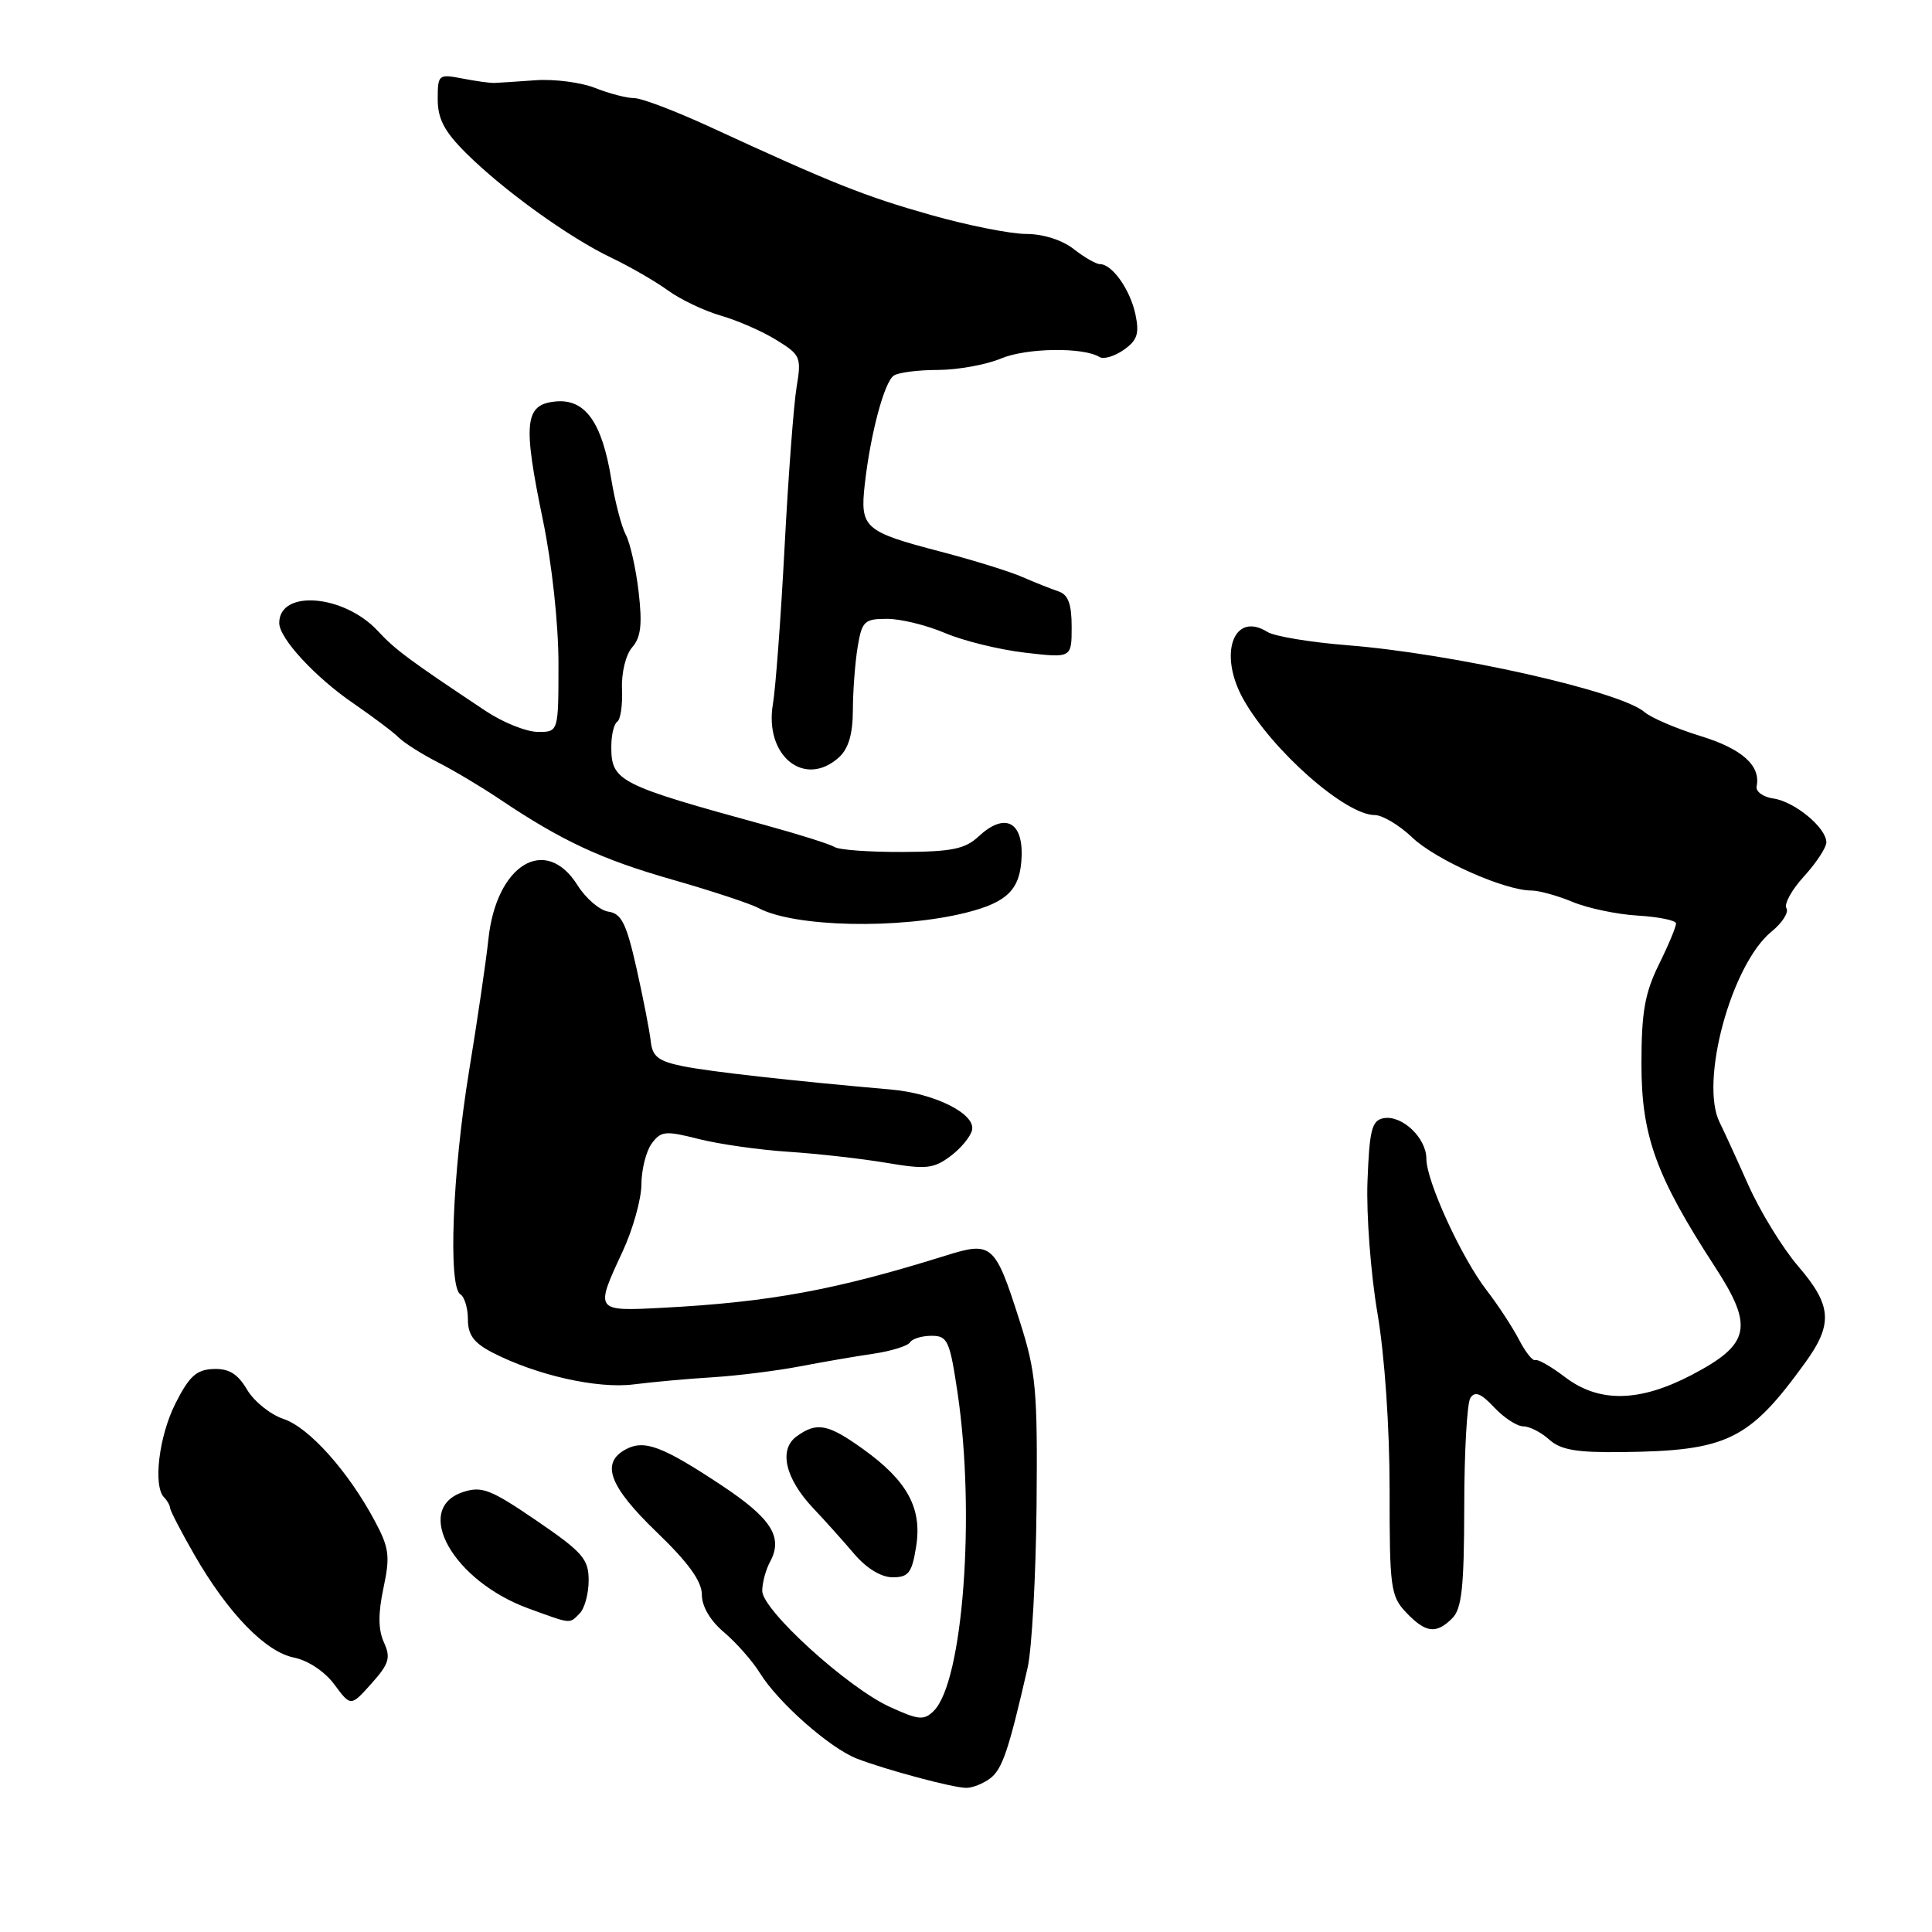 <?xml version="1.0" encoding="UTF-8" standalone="no"?>
<!DOCTYPE svg PUBLIC "-//W3C//DTD SVG 1.1//EN" "http://www.w3.org/Graphics/SVG/1.1/DTD/svg11.dtd" >
<svg xmlns="http://www.w3.org/2000/svg" xmlns:xlink="http://www.w3.org/1999/xlink" version="1.1" viewBox="0 0 256 256">
 <g >
 <path fill="currentColor"
d=" M 131.21 235.64 C 132.81 234.42 133.65 231.95 136.16 221.00 C 136.73 218.53 137.26 208.85 137.35 199.50 C 137.49 184.07 137.28 181.81 135.10 175.00 C 131.86 164.83 131.44 164.46 125.38 166.35 C 110.76 170.93 101.95 172.55 87.75 173.29 C 78.82 173.76 78.81 173.75 82.49 165.85 C 83.86 162.91 84.98 158.90 84.99 156.94 C 85.00 154.98 85.61 152.55 86.35 151.53 C 87.58 149.86 88.16 149.80 92.60 150.93 C 95.30 151.61 100.65 152.37 104.50 152.62 C 108.35 152.87 114.18 153.53 117.45 154.08 C 122.70 154.97 123.70 154.87 125.95 153.19 C 127.35 152.14 128.64 150.57 128.81 149.70 C 129.23 147.56 123.81 144.87 118.07 144.37 C 104.84 143.21 94.06 142.00 90.50 141.28 C 87.24 140.62 86.45 140.01 86.23 137.99 C 86.08 136.62 85.23 132.26 84.34 128.30 C 83.01 122.39 82.35 121.05 80.63 120.80 C 79.48 120.64 77.62 119.05 76.52 117.29 C 72.29 110.56 65.74 114.56 64.71 124.50 C 64.42 127.25 63.27 135.12 62.14 142.00 C 59.95 155.39 59.36 170.49 61.00 171.50 C 61.55 171.84 62.00 173.34 62.00 174.83 C 62.00 176.88 62.79 177.95 65.25 179.22 C 71.06 182.22 79.16 184.05 83.96 183.44 C 86.46 183.12 91.20 182.69 94.50 182.49 C 97.80 182.28 102.97 181.63 106.00 181.05 C 109.03 180.47 113.42 179.71 115.77 179.37 C 118.12 179.02 120.29 178.34 120.58 177.87 C 120.88 177.39 122.16 177.00 123.44 177.00 C 125.56 177.00 125.85 177.64 126.88 184.54 C 129.27 200.61 127.61 222.81 123.74 226.69 C 122.43 227.99 121.74 227.93 117.88 226.16 C 112.26 223.58 101.00 213.33 101.00 210.80 C 101.00 209.74 101.47 207.98 102.06 206.90 C 103.78 203.67 102.21 201.20 95.68 196.86 C 87.81 191.64 85.39 190.72 82.93 192.04 C 79.56 193.84 80.71 196.94 87.00 203.00 C 91.22 207.06 93.00 209.53 93.00 211.30 C 93.00 212.87 94.12 214.76 95.95 216.30 C 97.57 217.67 99.71 220.10 100.70 221.70 C 103.13 225.62 109.99 231.66 113.57 233.04 C 117.53 234.55 126.15 236.86 128.00 236.90 C 128.82 236.92 130.27 236.35 131.21 235.64 Z  M 50.87 217.62 C 50.11 215.95 50.09 213.81 50.81 210.42 C 51.71 206.20 51.57 205.11 49.67 201.55 C 46.15 194.95 40.94 189.14 37.57 188.02 C 35.84 187.45 33.67 185.70 32.74 184.14 C 31.50 182.04 30.34 181.32 28.28 181.40 C 26.03 181.48 25.07 182.36 23.25 185.96 C 21.05 190.32 20.26 196.92 21.75 198.42 C 22.16 198.83 22.52 199.47 22.54 199.83 C 22.57 200.20 24.01 202.98 25.75 206.01 C 30.20 213.75 35.18 218.89 38.96 219.64 C 40.83 220.02 43.04 221.49 44.31 223.21 C 46.48 226.14 46.48 226.14 49.22 223.08 C 51.56 220.46 51.80 219.66 50.87 217.62 Z  M 192.43 214.43 C 193.70 213.16 194.00 210.31 194.02 199.68 C 194.02 192.43 194.39 185.93 194.83 185.24 C 195.43 184.30 196.24 184.62 197.99 186.49 C 199.29 187.87 201.02 189.00 201.85 189.00 C 202.67 189.00 204.21 189.79 205.28 190.75 C 206.79 192.12 208.90 192.48 214.86 192.41 C 228.87 192.25 231.74 190.86 239.17 180.60 C 242.92 175.43 242.74 172.98 238.25 167.76 C 236.19 165.36 233.21 160.50 231.63 156.95 C 230.05 153.40 228.36 149.72 227.88 148.76 C 225.16 143.40 229.41 127.76 234.76 123.42 C 236.17 122.27 237.05 120.88 236.71 120.34 C 236.37 119.79 237.42 117.89 239.05 116.11 C 240.67 114.33 242.00 112.31 242.00 111.61 C 242.00 109.69 237.81 106.22 235.00 105.81 C 233.62 105.62 232.62 104.88 232.76 104.19 C 233.33 101.45 230.84 99.22 225.30 97.52 C 222.11 96.54 218.78 95.11 217.90 94.35 C 214.72 91.60 192.57 86.61 178.57 85.50 C 173.66 85.11 168.88 84.32 167.95 83.74 C 163.45 80.92 161.39 86.66 164.75 92.65 C 168.55 99.43 178.27 108.00 182.16 108.00 C 183.18 108.00 185.42 109.34 187.13 110.97 C 190.21 113.92 199.38 118.00 202.92 118.00 C 203.93 118.00 206.38 118.68 208.38 119.51 C 210.37 120.34 214.25 121.16 217.01 121.32 C 219.77 121.49 222.05 121.95 222.08 122.35 C 222.12 122.74 221.10 125.19 219.82 127.78 C 217.94 131.60 217.50 134.13 217.50 141.00 C 217.50 150.52 219.43 155.84 227.22 167.83 C 232.43 175.83 231.93 178.12 224.13 182.20 C 217.21 185.81 211.87 185.90 207.37 182.47 C 205.54 181.08 203.77 180.06 203.43 180.22 C 203.09 180.37 202.12 179.15 201.27 177.50 C 200.41 175.85 198.50 172.93 197.01 171.00 C 193.65 166.65 189.00 156.51 189.00 153.53 C 189.00 150.77 185.76 147.71 183.32 148.17 C 181.77 148.47 181.46 149.71 181.20 156.51 C 181.03 160.90 181.63 168.78 182.52 174.00 C 183.48 179.66 184.13 189.13 184.13 197.42 C 184.12 210.38 184.27 211.50 186.31 213.65 C 188.90 216.38 190.30 216.56 192.43 214.43 Z  M 76.80 213.80 C 77.46 213.14 78.00 211.16 78.00 209.41 C 78.00 206.58 77.21 205.67 71.09 201.49 C 65.01 197.34 63.84 196.88 61.34 197.71 C 54.65 199.93 60.04 209.49 70.03 213.13 C 75.79 215.23 75.41 215.19 76.80 213.80 Z  M 121.39 204.94 C 122.21 199.86 120.24 196.23 114.39 192.03 C 109.70 188.66 108.23 188.38 105.54 190.34 C 103.15 192.09 104.05 195.92 107.76 199.85 C 109.27 201.44 111.70 204.15 113.16 205.87 C 114.81 207.81 116.76 209.00 118.28 209.00 C 120.39 209.00 120.84 208.41 121.39 204.94 Z  M 128.03 120.93 C 133.54 119.54 135.22 117.83 135.37 113.46 C 135.53 108.79 133.07 107.66 129.66 110.84 C 127.88 112.50 126.11 112.86 119.60 112.89 C 115.25 112.91 111.20 112.62 110.60 112.24 C 109.99 111.86 105.90 110.57 101.50 109.36 C 81.94 104.00 81.00 103.52 81.00 98.94 C 81.00 97.39 81.35 95.90 81.79 95.63 C 82.22 95.36 82.51 93.42 82.42 91.32 C 82.33 89.14 82.91 86.76 83.77 85.77 C 84.93 84.44 85.12 82.72 84.62 78.41 C 84.26 75.32 83.49 71.92 82.92 70.85 C 82.35 69.78 81.49 66.48 81.00 63.51 C 79.77 55.93 77.53 52.81 73.60 53.20 C 69.51 53.60 69.26 56.00 71.94 68.92 C 73.14 74.72 74.00 82.67 74.00 87.94 C 74.00 97.00 74.00 97.00 71.25 96.98 C 69.74 96.97 66.65 95.73 64.39 94.23 C 54.24 87.48 52.35 86.08 50.07 83.61 C 45.58 78.77 37.00 78.07 37.00 82.55 C 37.00 84.58 41.77 89.75 46.87 93.23 C 49.41 94.98 52.11 97.00 52.85 97.74 C 53.60 98.47 55.92 99.94 58.02 101.01 C 60.12 102.08 63.79 104.27 66.17 105.87 C 74.43 111.42 79.68 113.87 89.07 116.55 C 94.25 118.03 99.40 119.73 100.50 120.32 C 105.24 122.86 119.12 123.16 128.03 120.93 Z  M 111.17 100.35 C 112.43 99.20 113.00 97.27 113.01 94.10 C 113.02 91.57 113.30 87.81 113.64 85.75 C 114.21 82.30 114.53 82.00 117.55 82.00 C 119.36 82.00 122.81 82.85 125.22 83.88 C 127.63 84.91 132.39 86.08 135.80 86.48 C 142.00 87.20 142.00 87.20 142.00 83.07 C 142.00 80.02 141.54 78.79 140.25 78.36 C 139.29 78.04 137.15 77.19 135.50 76.47 C 133.85 75.74 128.95 74.22 124.62 73.09 C 114.49 70.44 113.94 69.95 114.59 64.15 C 115.34 57.49 117.17 50.62 118.43 49.77 C 119.02 49.36 121.65 49.02 124.28 49.02 C 126.91 49.01 130.68 48.33 132.65 47.50 C 136.03 46.09 143.54 45.98 145.70 47.31 C 146.23 47.64 147.67 47.22 148.90 46.36 C 150.70 45.09 150.99 44.22 150.45 41.65 C 149.75 38.37 147.37 35.00 145.75 35.00 C 145.24 35.00 143.67 34.10 142.27 33.00 C 140.76 31.81 138.22 31.00 135.98 31.00 C 133.91 31.00 128.24 29.87 123.36 28.49 C 114.59 26.01 110.36 24.33 94.15 16.85 C 89.56 14.73 85.01 13.00 84.03 13.00 C 83.05 13.00 80.73 12.40 78.87 11.66 C 77.02 10.92 73.47 10.46 71.00 10.63 C 68.53 10.81 66.05 10.97 65.50 10.99 C 64.95 11.01 63.04 10.75 61.25 10.40 C 58.10 9.79 58.00 9.88 58.00 13.16 C 58.00 15.75 58.89 17.44 61.75 20.28 C 66.69 25.20 75.39 31.47 81.00 34.15 C 83.47 35.33 86.85 37.28 88.50 38.48 C 90.15 39.68 93.30 41.18 95.50 41.82 C 97.70 42.45 101.02 43.90 102.87 45.05 C 106.08 47.02 106.21 47.33 105.55 51.31 C 105.17 53.61 104.45 63.15 103.96 72.50 C 103.47 81.85 102.77 91.19 102.42 93.26 C 101.24 100.14 106.60 104.48 111.17 100.35 Z "/>
</g>
</svg>